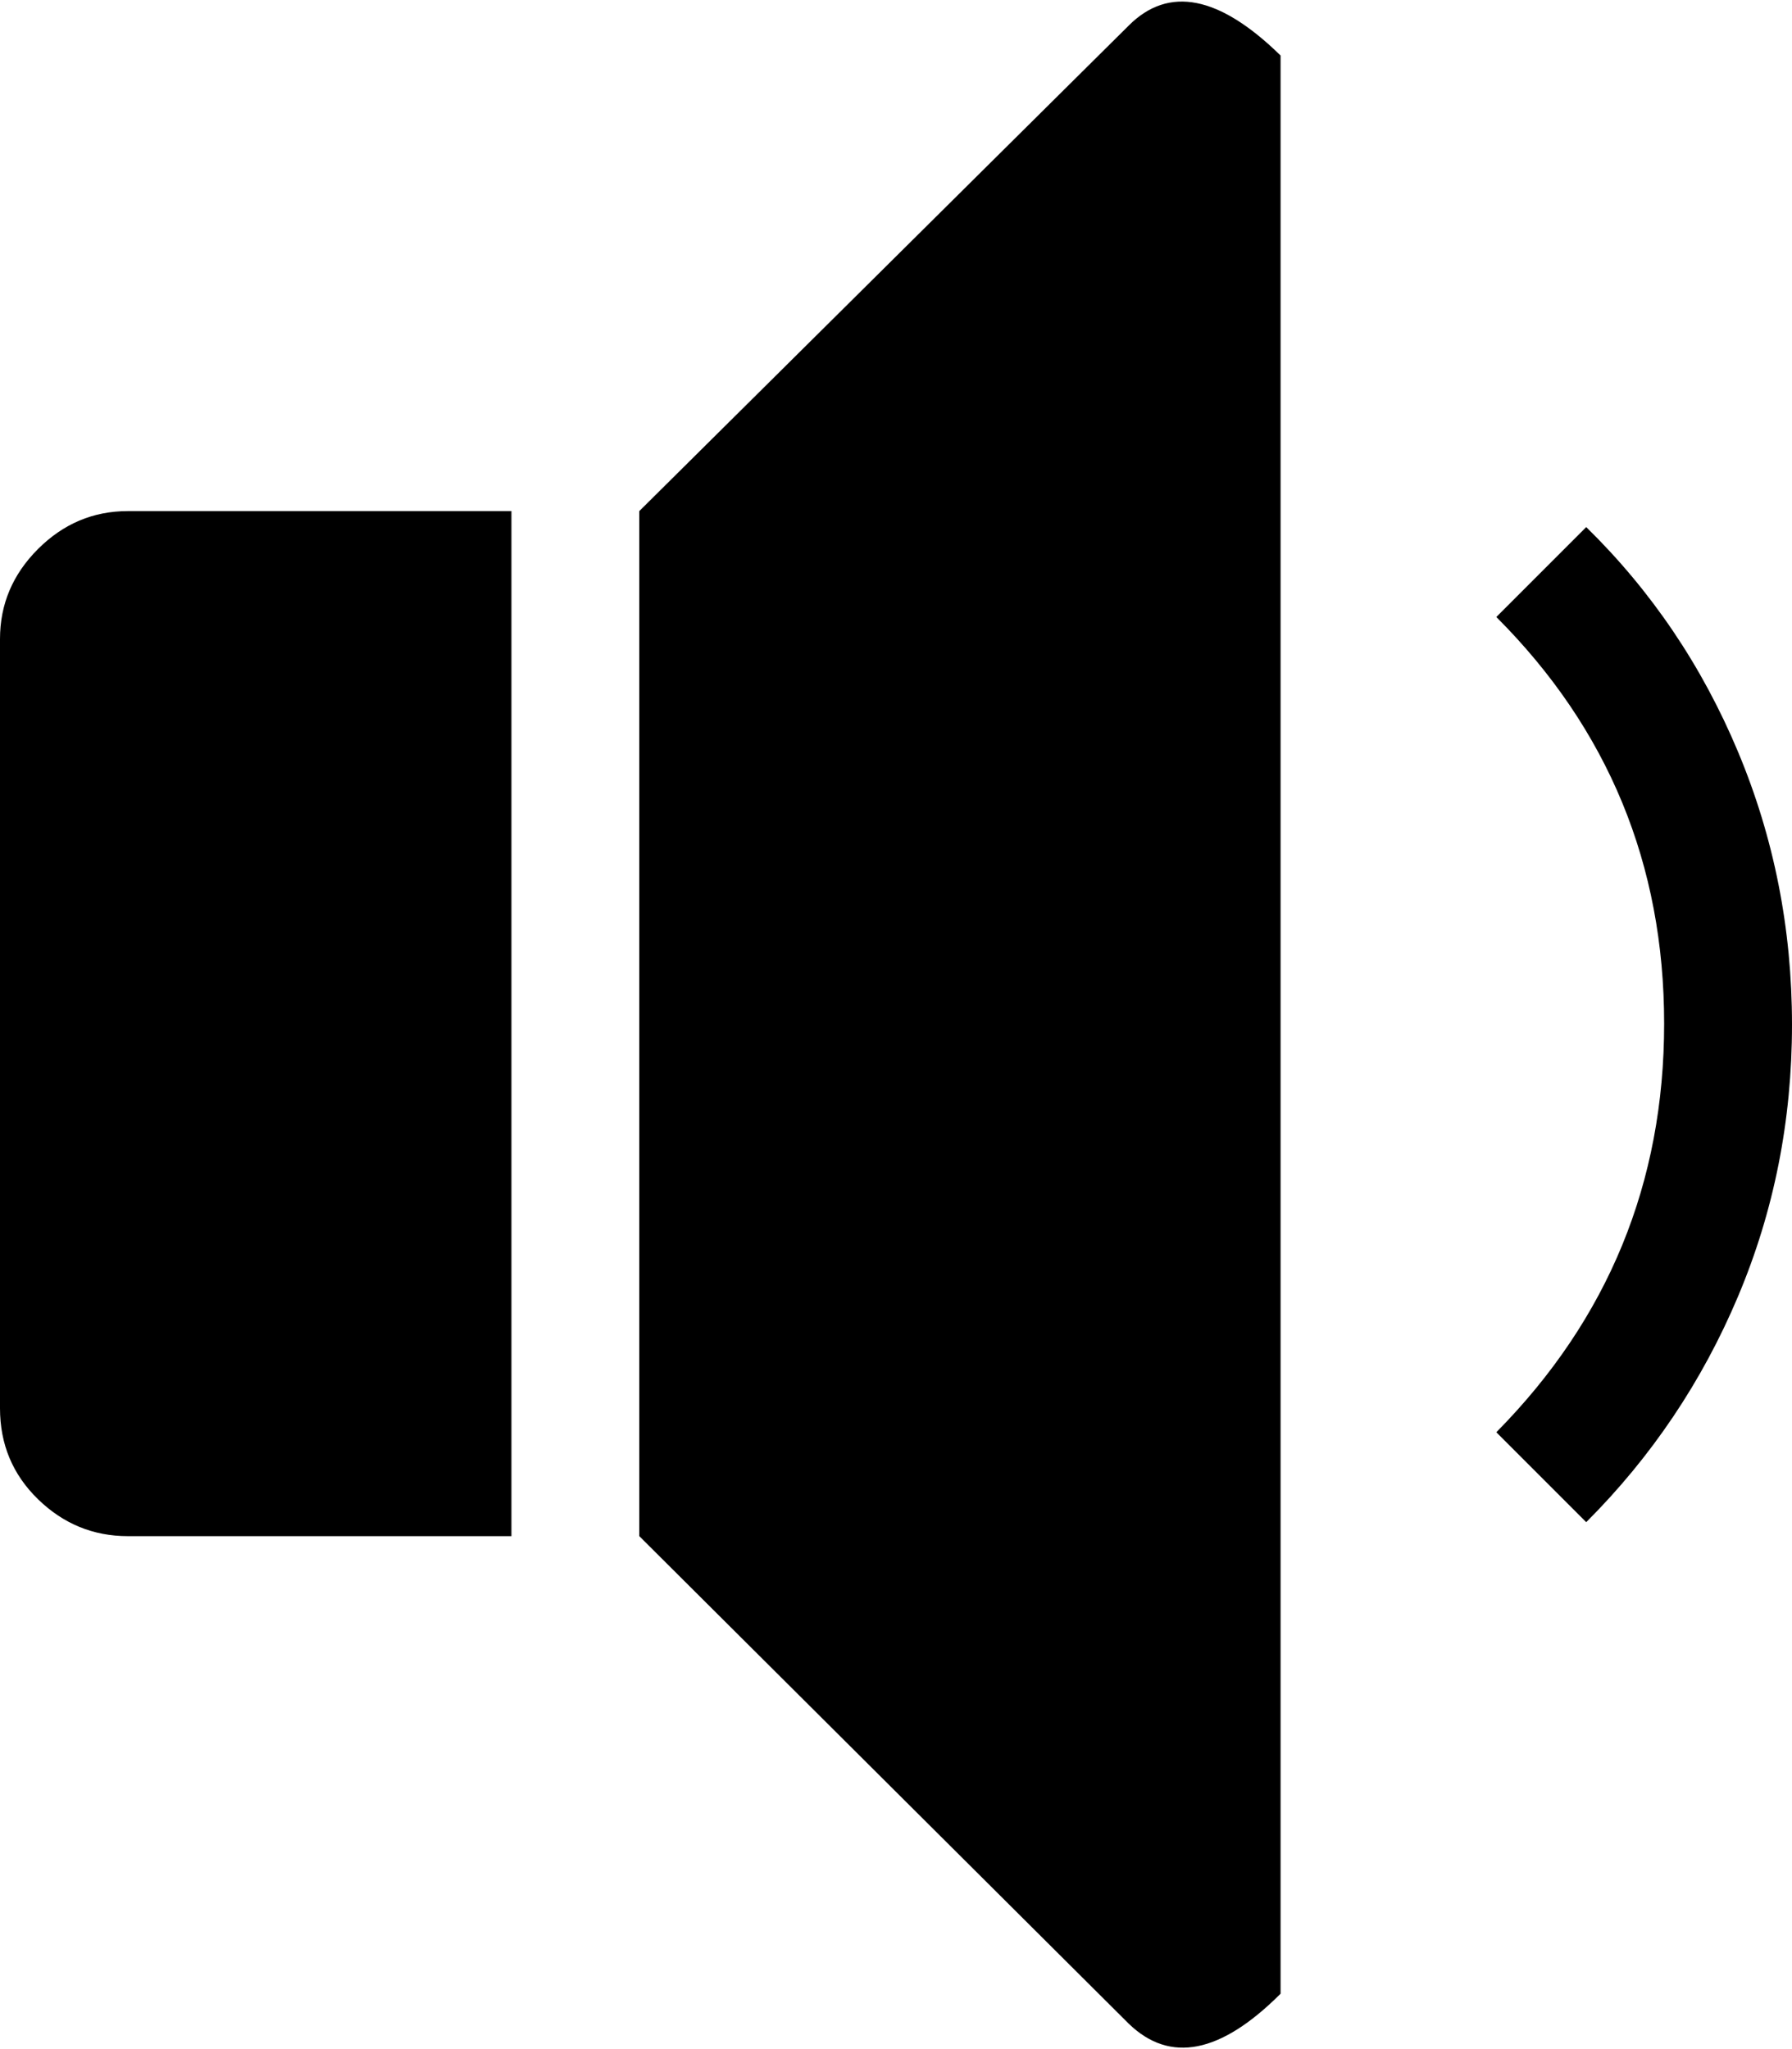 <svg xmlns="http://www.w3.org/2000/svg" width="3em" height="3.43em" viewBox="0 0 897 1024"><path fill="currentColor" d="m794 761l-45-45q84-85 84-204.5T749 308l45-45q49 48 76 112.5T897 512t-27 136t-76 113m-229 251L320 768V255L565 12q30-30 76 15v970q-45 45-76 15M256 768H64q-26 0-45-18.5T0 704V319q0-26 19-45t45-19h192z"/></svg>